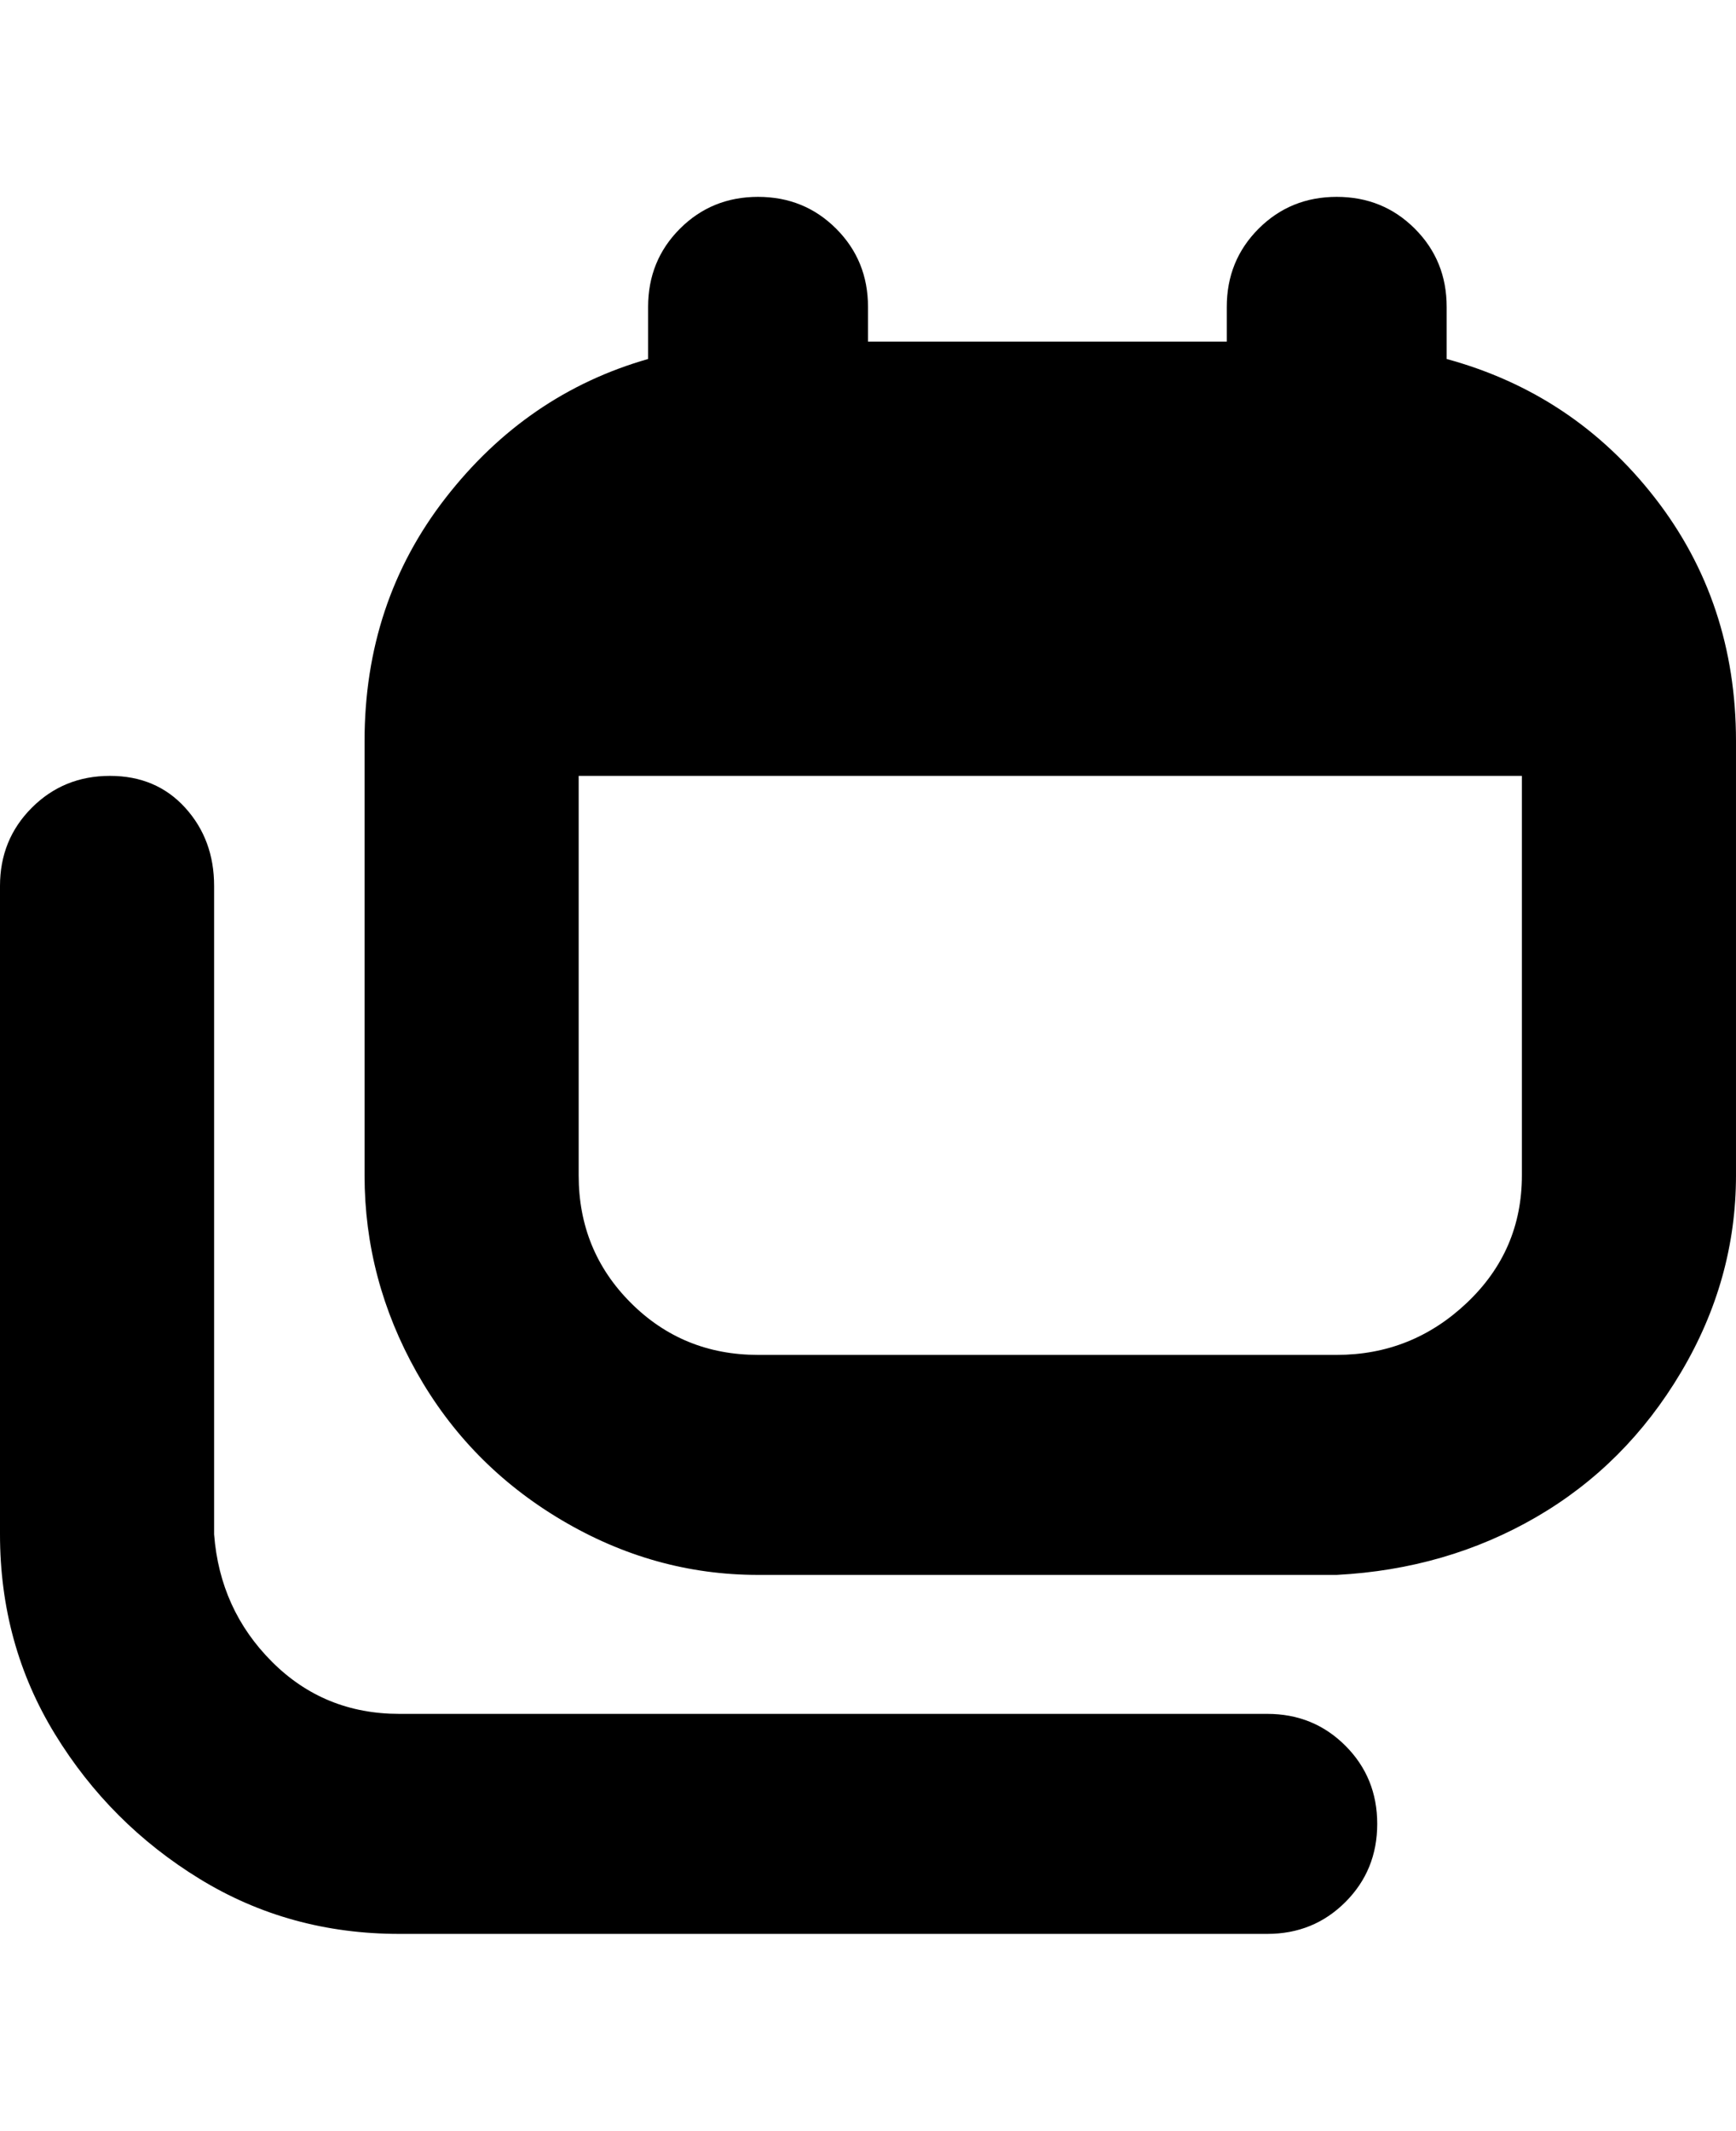 <svg viewBox="0 0 300 368" xmlns="http://www.w3.org/2000/svg"><path d="M250 62v-9q0-8-5.5-13.5T231 34q-8 0-13.5 5.5T212 53v6h-62v-6q0-8-5.5-13.5T131 34q-8 0-13.5 5.5T112 53v9q-21 6-35 24t-14 42v75q0 18 9 34t25 25.5q16 9.5 34 9.5h100q19-1 34.5-10t25-25q9.5-16 9.5-34v-75q0-24-14-42t-36-24zm-19 172H131q-13 0-22-9t-9-22v-69h163v69q0 13-9.5 22t-22.5 9zm7 81q0 8-5.5 13.5T219 334H69q-19 0-34.5-9.5t-25-25Q0 284 0 265V153q0-8 5.5-13.5T19 134q8 0 13 5.5t5 13.5v112q1 13 10 22t22 9h150q8 0 13.5 5.5T238 315z"/></svg>